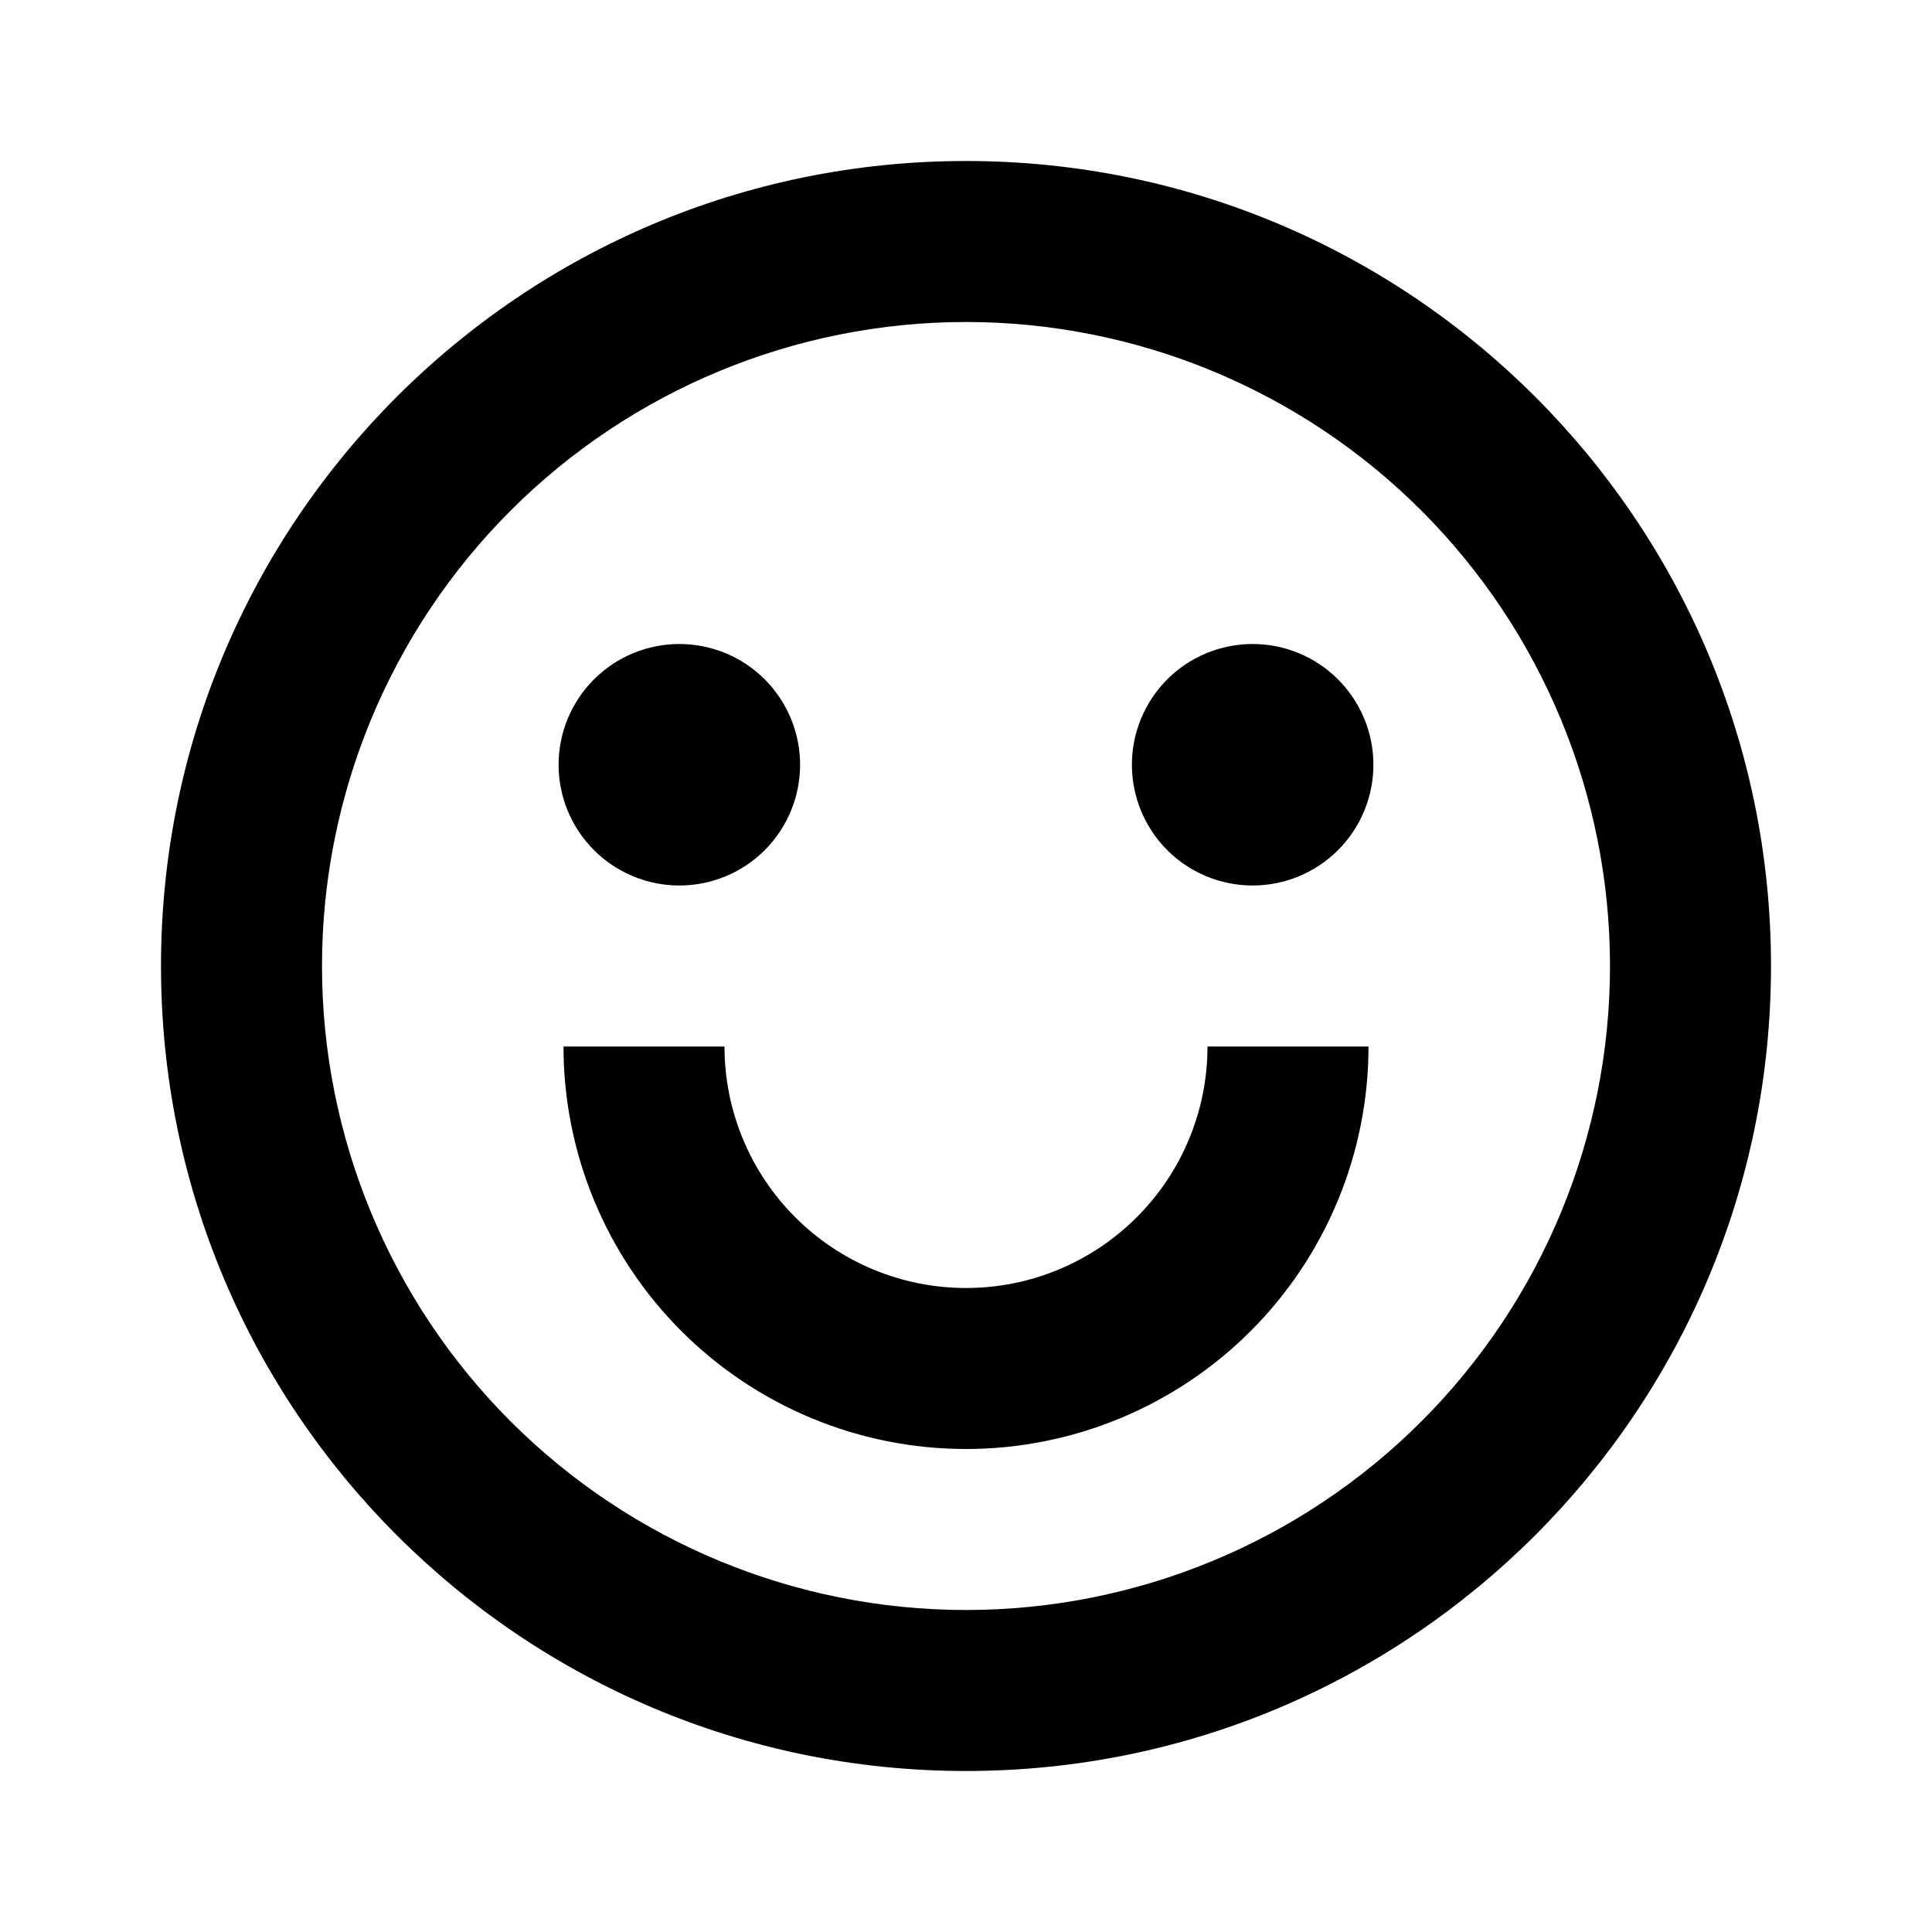 <svg width="24" height="24" viewBox="0 0 24 24" fill="none" xmlns="http://www.w3.org/2000/svg">
<path d="M12 22C6.477 22 2 17.523 2 12C2 6.477 6.477 2 12 2C17.523 2 22 6.477 22 12C22 17.523 17.523 22 12 22ZM12 20C14.122 20 16.157 19.157 17.657 17.657C19.157 16.157 20 14.122 20 12C20 9.878 19.157 7.843 17.657 6.343C16.157 4.843 14.122 4 12 4C9.878 4 7.843 4.843 6.343 6.343C4.843 7.843 4 9.878 4 12C4 14.122 4.843 16.157 6.343 17.657C7.843 19.157 9.878 20 12 20ZM7 13H9C9 13.796 9.316 14.559 9.879 15.121C10.441 15.684 11.204 16 12 16C12.796 16 13.559 15.684 14.121 15.121C14.684 14.559 15 13.796 15 13H17C17 14.326 16.473 15.598 15.536 16.535C14.598 17.473 13.326 18 12 18C10.674 18 9.402 17.473 8.464 16.535C7.527 15.598 7 14.326 7 13ZM8.439 11C8.042 11 7.66 10.842 7.379 10.561C7.097 10.279 6.939 9.898 6.939 9.5C6.939 9.102 7.097 8.721 7.379 8.439C7.66 8.158 8.042 8 8.439 8C8.837 8 9.219 8.158 9.5 8.439C9.781 8.721 9.939 9.102 9.939 9.5C9.939 9.898 9.781 10.279 9.5 10.561C9.219 10.842 8.837 11 8.439 11ZM15.561 11C15.163 11 14.781 10.842 14.5 10.561C14.219 10.279 14.061 9.898 14.061 9.5C14.061 9.102 14.219 8.721 14.5 8.439C14.781 8.158 15.163 8 15.561 8C15.959 8 16.34 8.158 16.621 8.439C16.903 8.721 17.061 9.102 17.061 9.5C17.061 9.898 16.903 10.279 16.621 10.561C16.34 10.842 15.959 11 15.561 11Z" fill="currentColor"/>
</svg>
